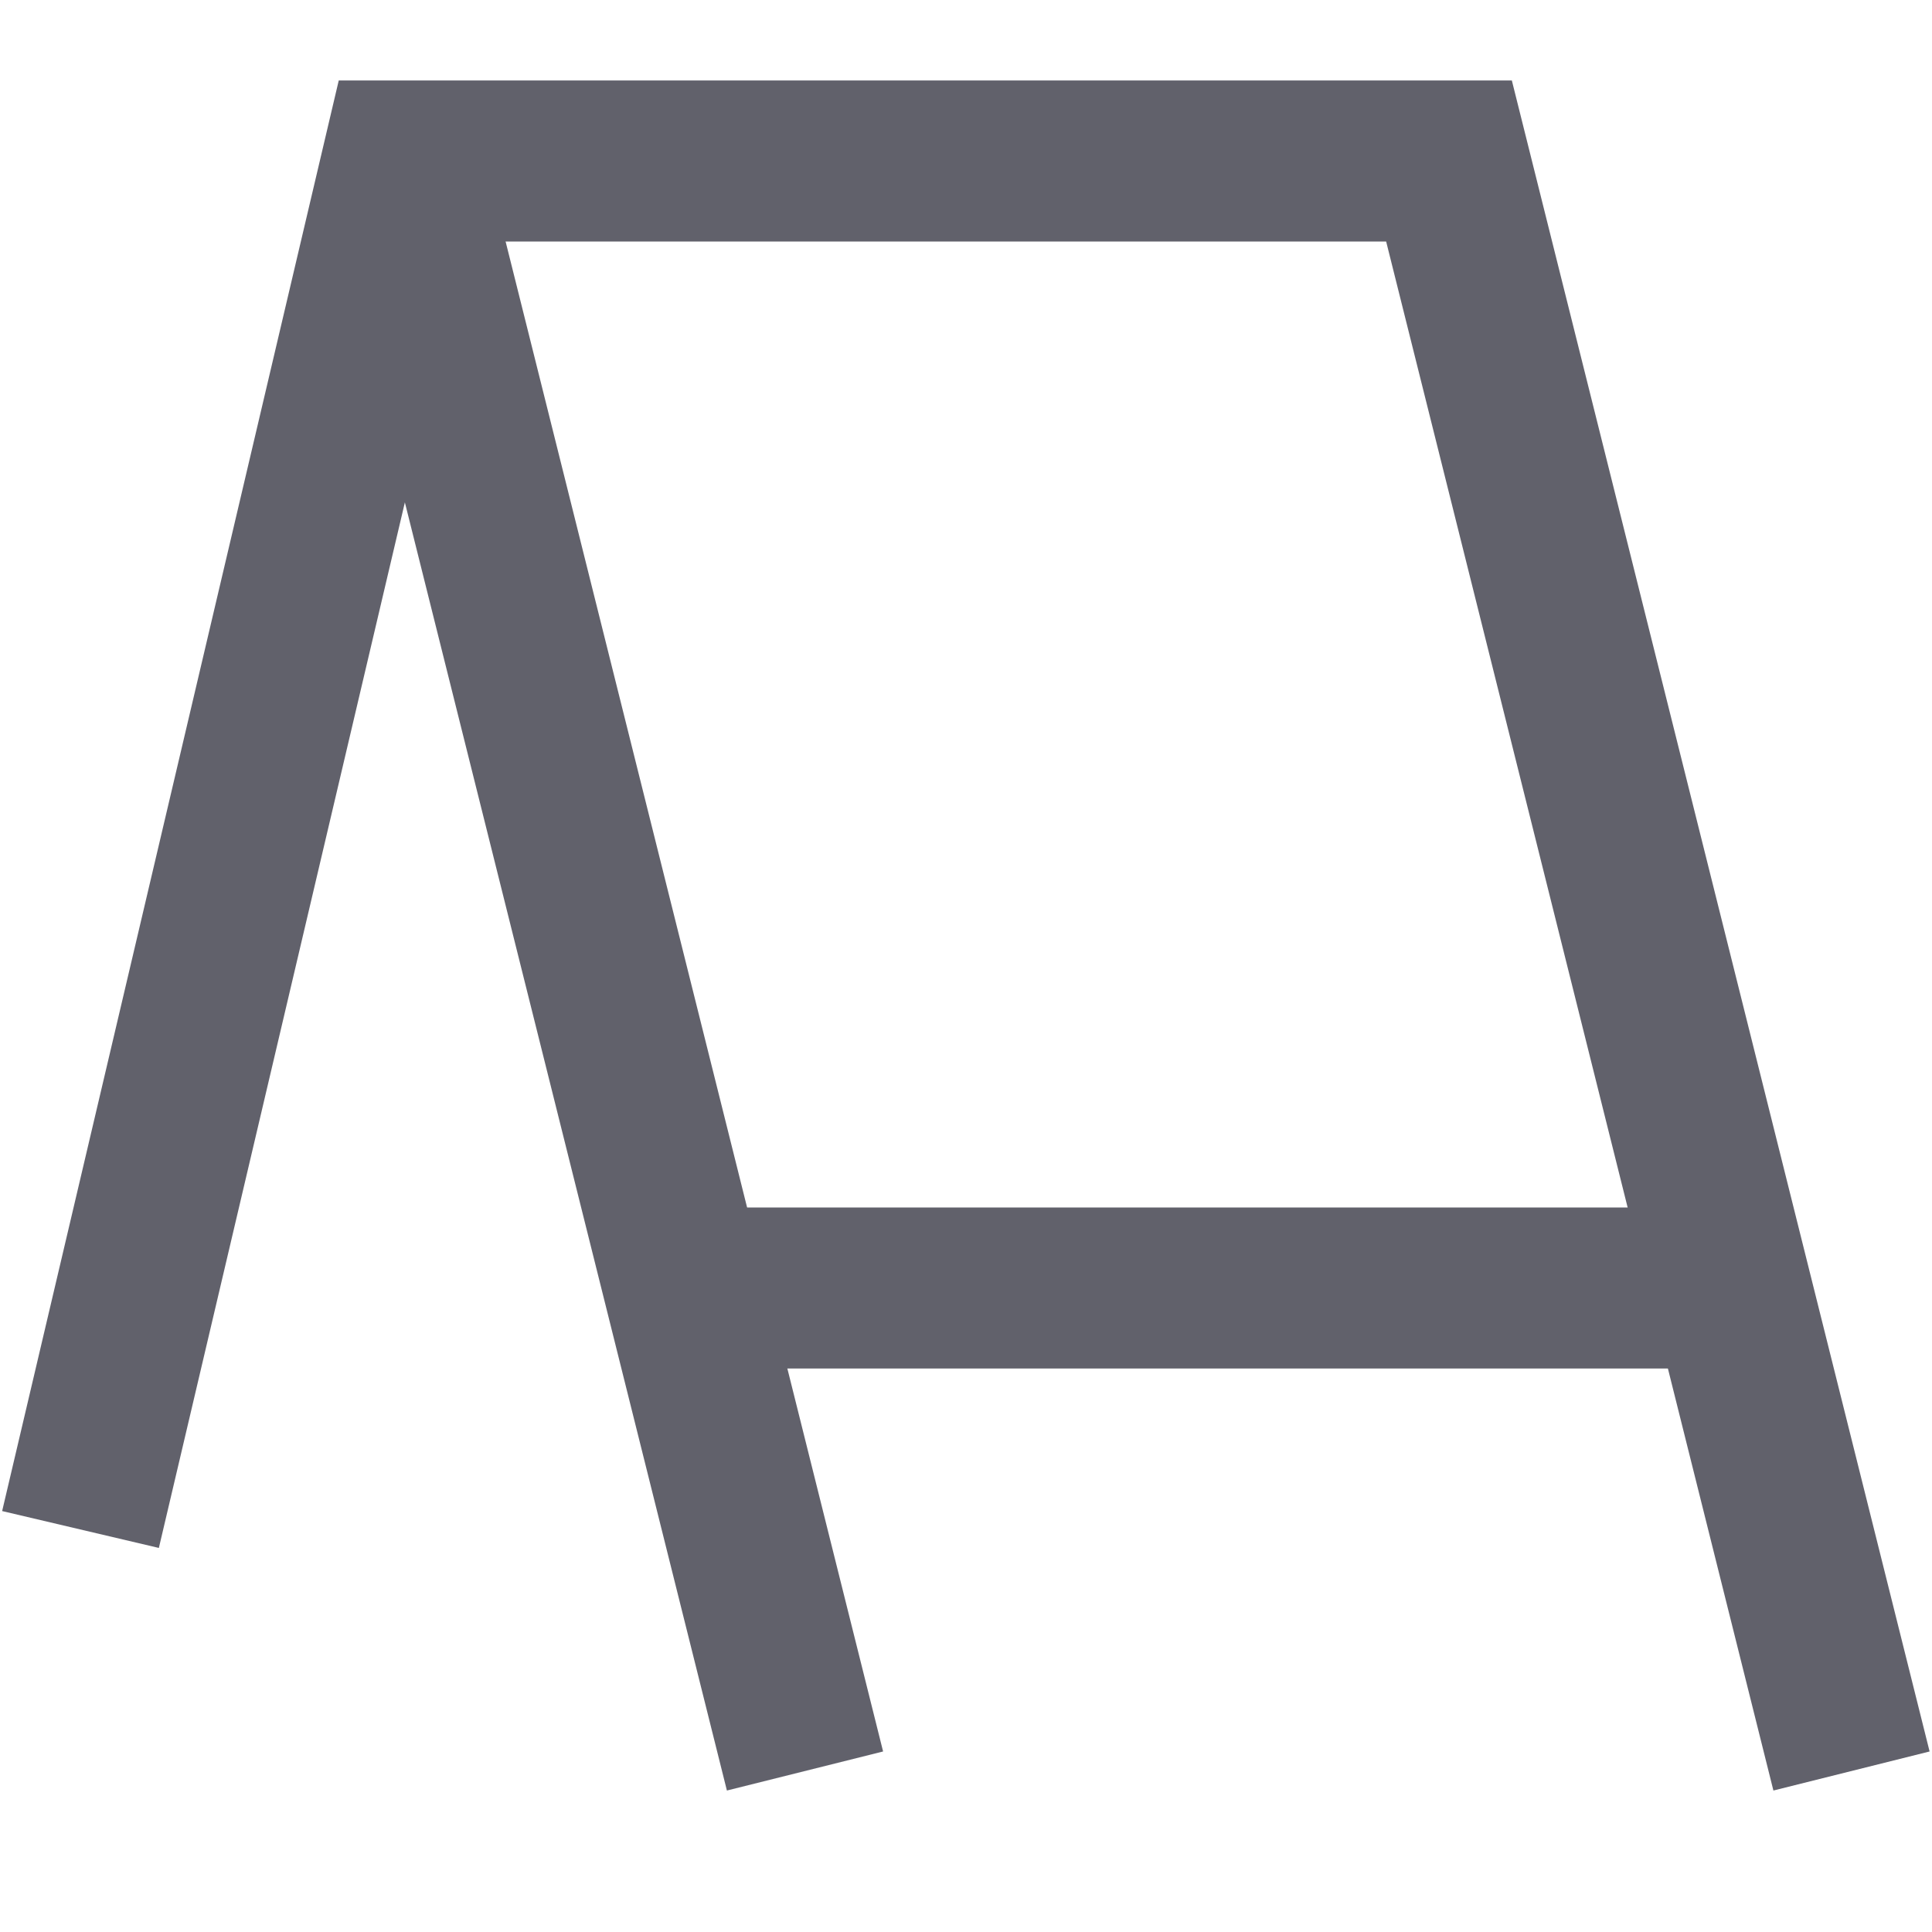 <svg xmlns="http://www.w3.org/2000/svg" height="24" width="24" viewBox="0 0 24 24"><polyline data-cap="butt" fill="none" stroke="#61616b" stroke-width="2" points="23,22 18,2 5,2 1,19 "></polyline> <line data-cap="butt" fill="none" stroke="#61616b" stroke-width="2" x1="5" y1="2" x2="10" y2="22"></line> <line data-cap="butt" fill="none" stroke="#61616b" stroke-width="2" x1="8.5" y1="16" x2="21.5" y2="16"></line></svg>